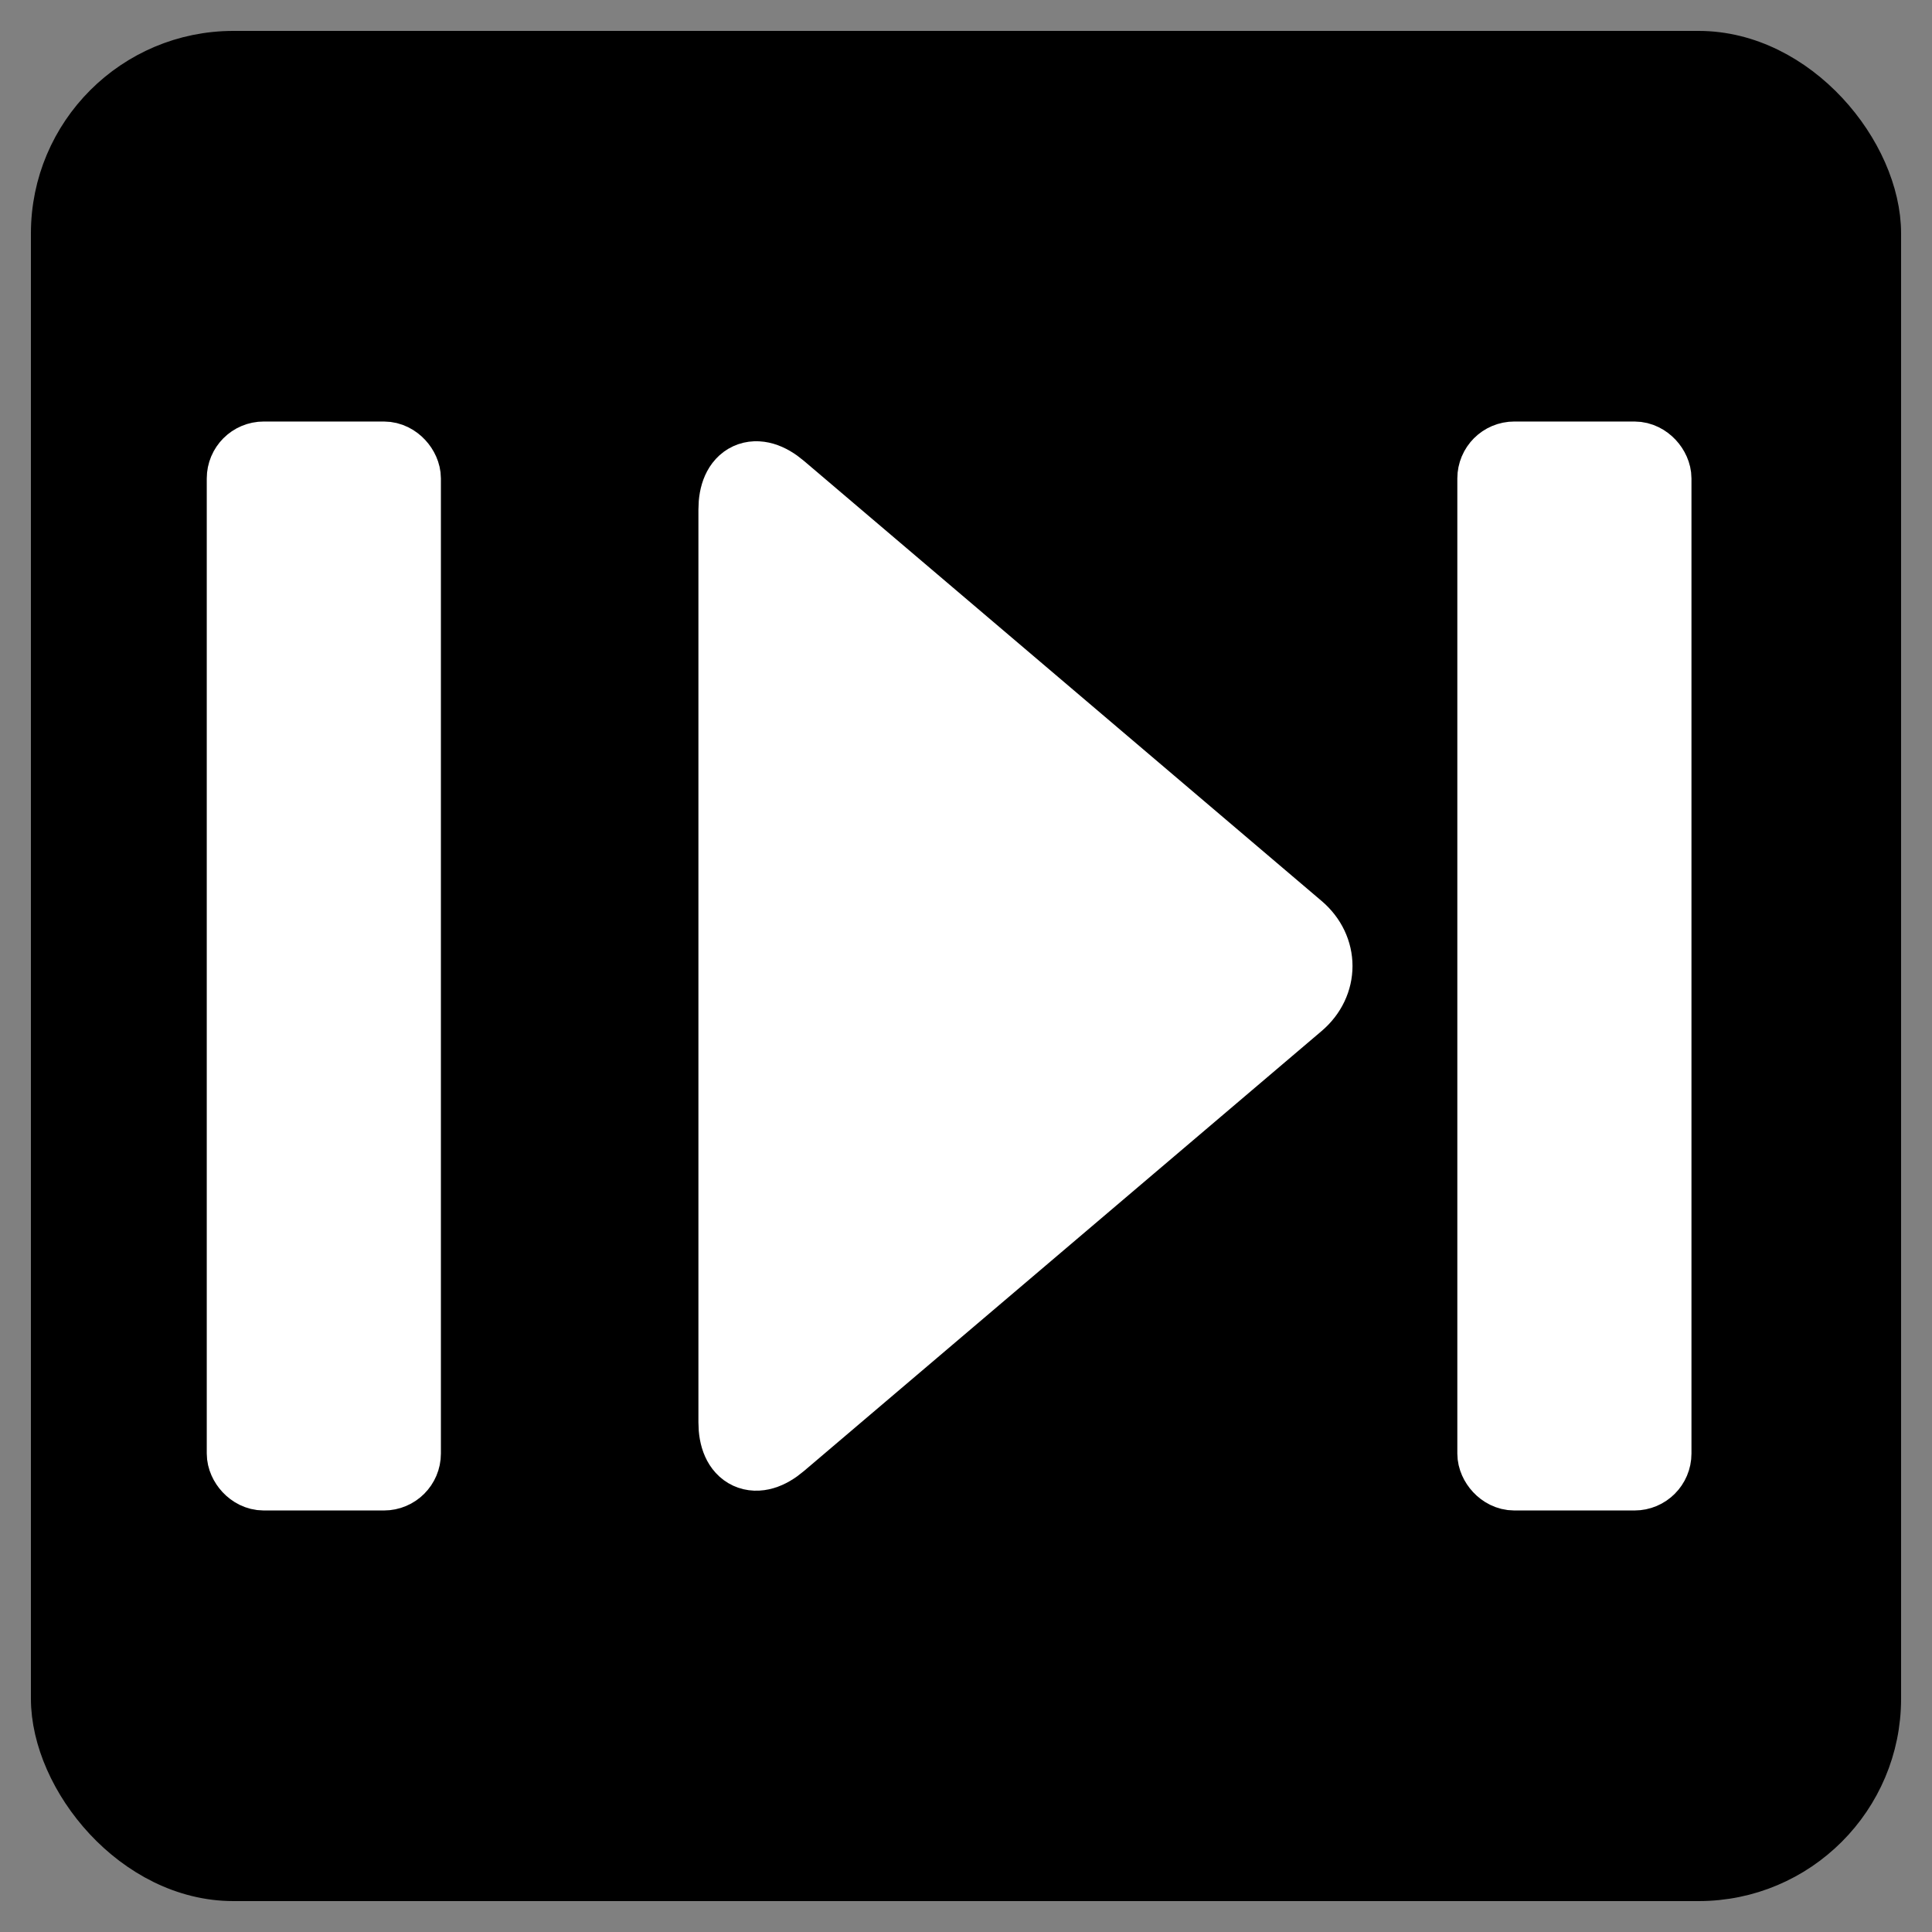 <svg xmlns="http://www.w3.org/2000/svg" viewBox="0 0 2000 2000"><rect x="0" y="0" width="2000" height="2000" fill="#808080" stroke="none"/><defs><style>.a0482525-7c06-4447-ac77-08209ffe8949,.fcd93442-71b6-4640-8c2a-08e690a46fbe{fill:none;stroke-miterlimit:10;}.fcd93442-71b6-4640-8c2a-08e690a46fbe{stroke:#000;stroke-width:40px;}.e66f6028-710b-41eb-8f56-642f973dd92c{fill:#fff;}.a0482525-7c06-4447-ac77-08209ffe8949{stroke:#fff;stroke-width:80px;}</style></defs><title>VERTO</title><g id="afd33428-be0a-4855-9580-ebaaef26f786" data-name="Layer 2"><rect x="52" y="52" width="1896" height="1896" rx="189.6"/><rect class="fcd93442-71b6-4640-8c2a-08e690a46fbe" x="52" y="52" width="1896" height="1896" rx="189.6"/><path class="e66f6028-710b-41eb-8f56-642f973dd92c" d="M1342.23,1036.84c23.84-20.26,23.84-53.42,0-73.68L806.34,507.6c-23.84-20.27-43.34-11.25-43.34,20v944.72c0,31.29,19.5,40.31,43.34,20Z"/><path class="a0482525-7c06-4447-ac77-08209ffe8949" d="M1342.23,1036.84c23.84-20.26,23.84-53.42,0-73.68L806.34,507.6c-23.84-20.27-43.34-11.25-43.34,20v944.72c0,31.29,19.5,40.31,43.34,20Z"/><rect class="e66f6028-710b-41eb-8f56-642f973dd92c" x="254.04" y="476.36" width="162.38" height="1047.28" rx="18.96"/><rect class="a0482525-7c06-4447-ac77-08209ffe8949" x="254.04" y="476.36" width="162.38" height="1047.28" rx="18.96"/><rect class="e66f6028-710b-41eb-8f56-642f973dd92c" x="1548.62" y="476.36" width="162.38" height="1047.28" rx="18.96"/><rect class="a0482525-7c06-4447-ac77-08209ffe8949" x="1548.62" y="476.36" width="162.38" height="1047.28" rx="18.96"/></g></svg>